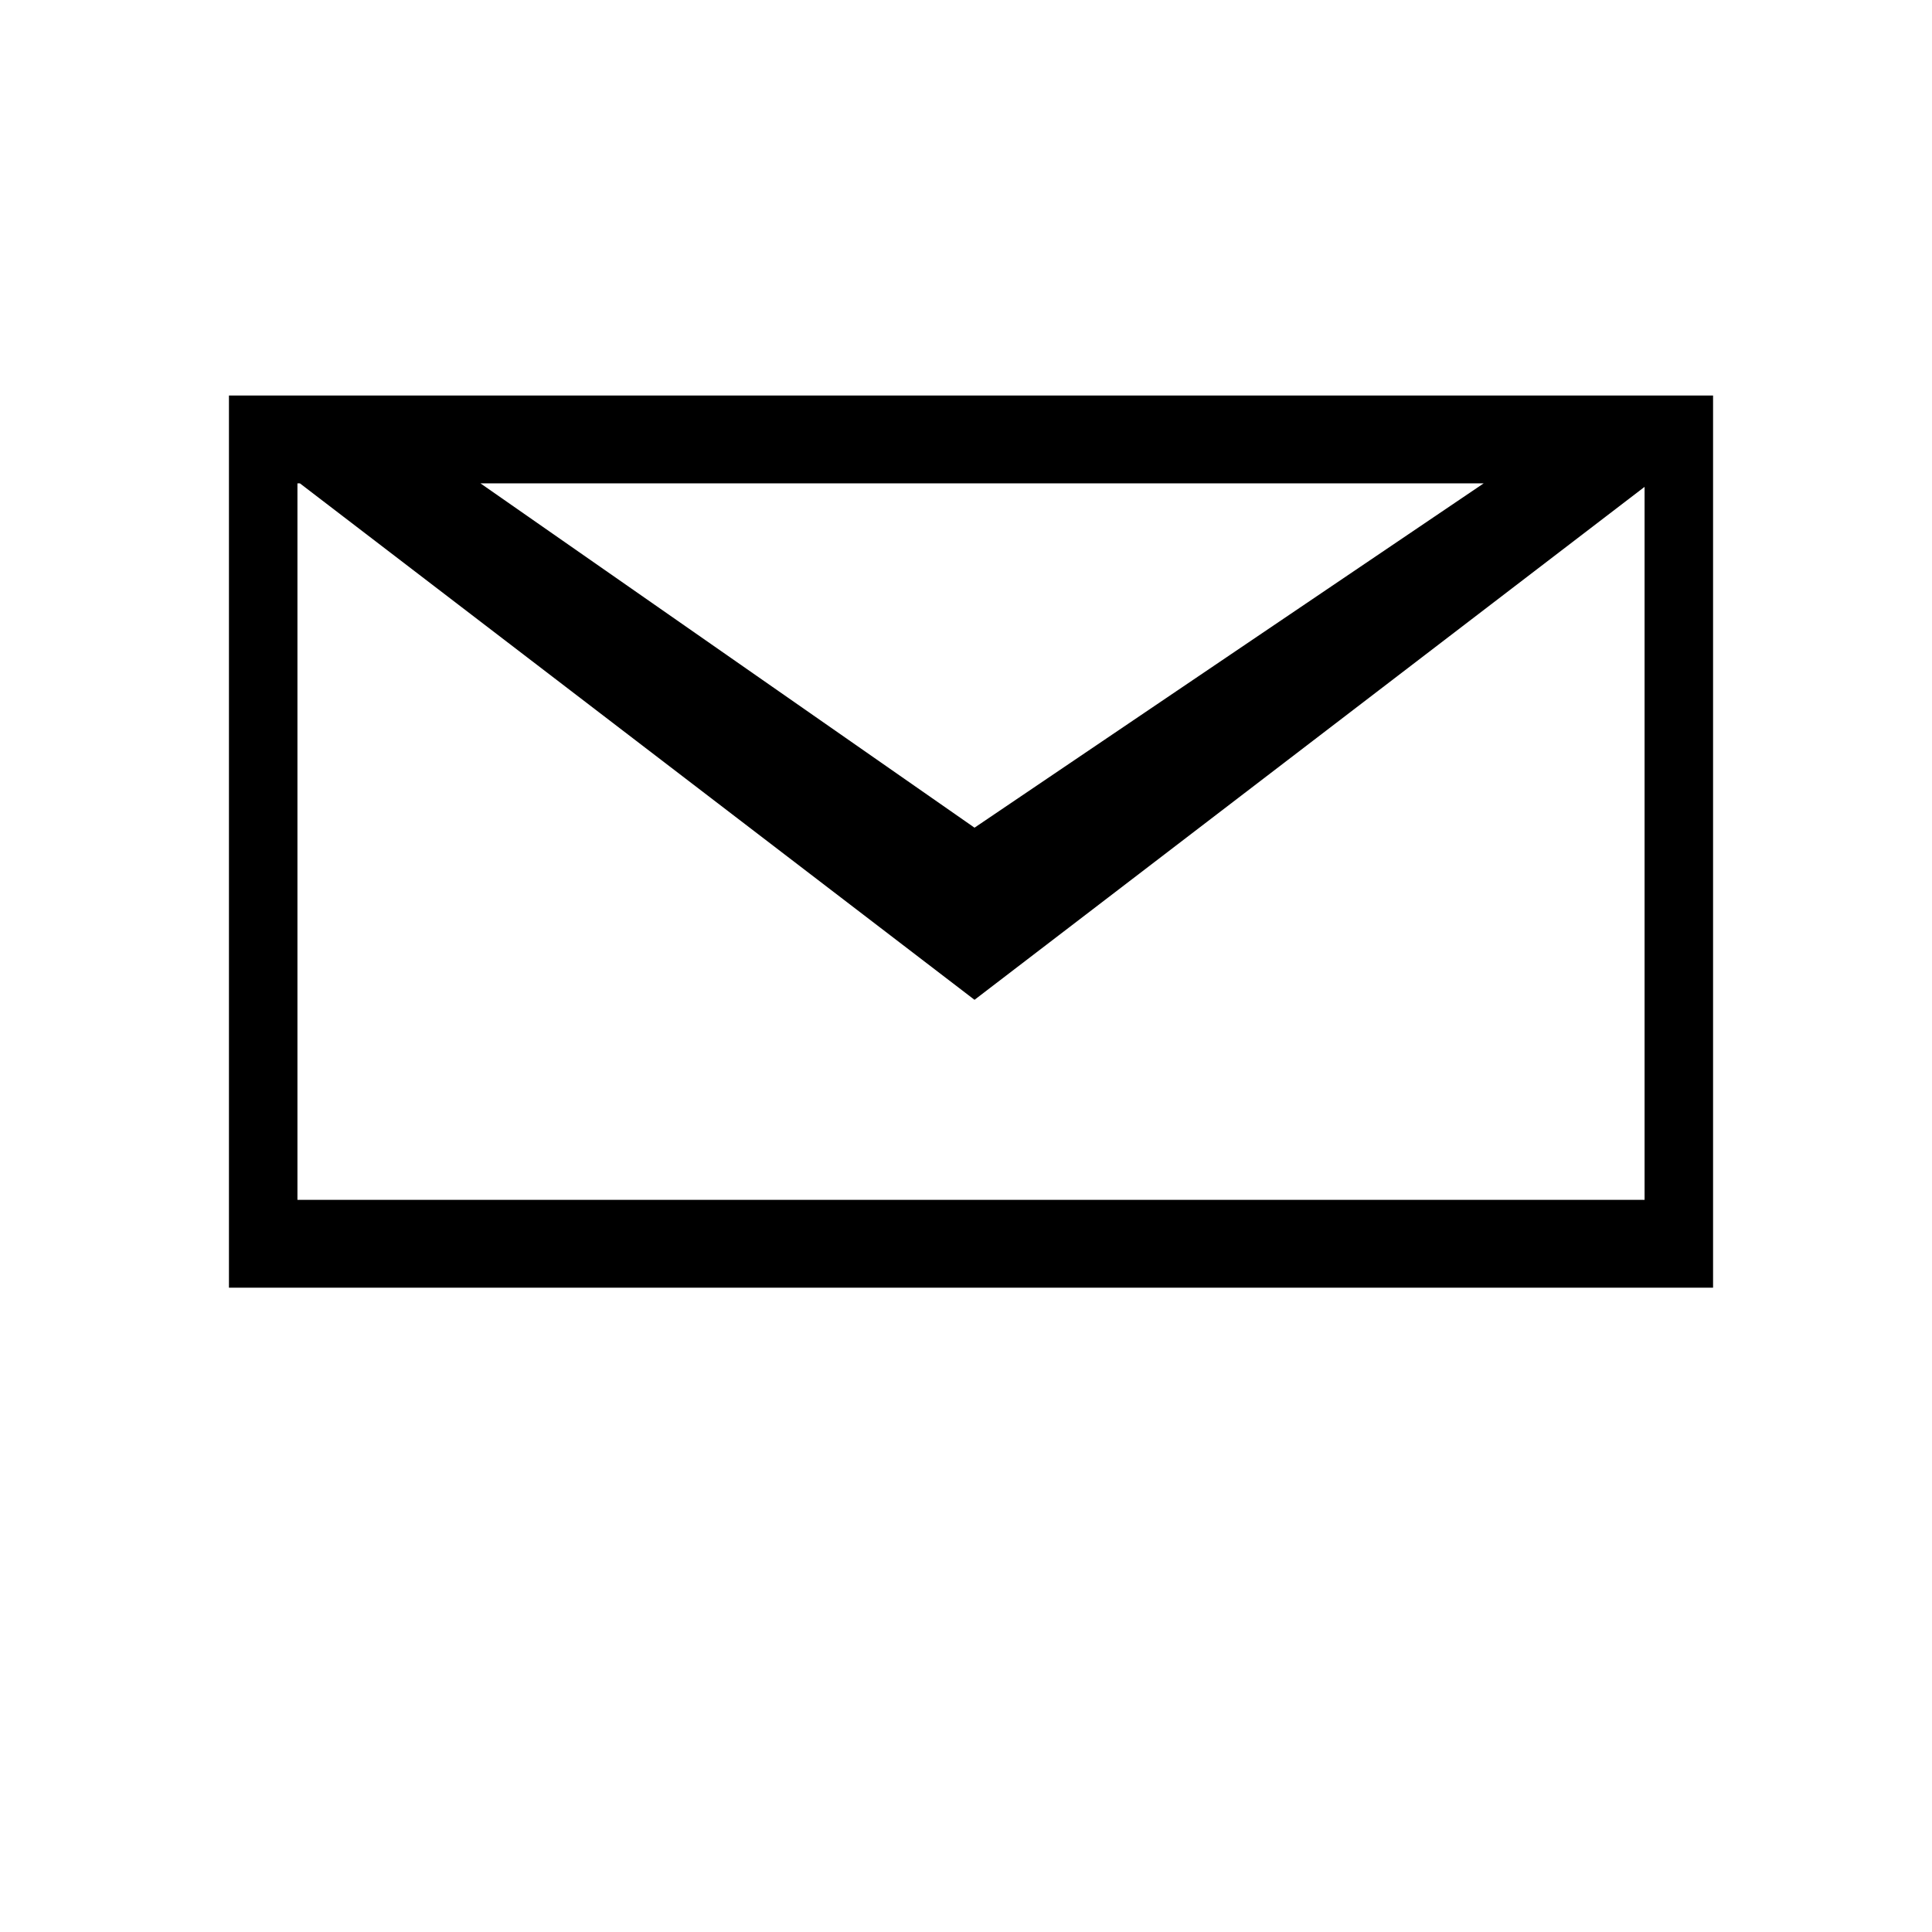 <?xml version="1.0" encoding="utf-8"?>
<!DOCTYPE svg PUBLIC "-//W3C//DTD SVG 1.1//EN" "http://www.w3.org/Graphics/SVG/1.1/DTD/svg11.dtd">
<svg version="1.1" class="icon mail" xmlns="http://www.w3.org/2000/svg" xmlns:xlink="http://www.w3.org/1999/xlink" x="0px" y="0px"
	 width="22px" height="22px" viewBox="0 0 22 22" enable-background="new 0 0 22 22" xml:space="preserve">
<path d="M2.607,14.663h16.9V4.504h-16.9V14.663z M16.895,5.504l-5.798,3.921L5.471,5.504H16.895z M3.387,13.663
	V5.504h0.028l7.682,5.881l7.63-5.841v8.119H3.387z"/>
</svg>
